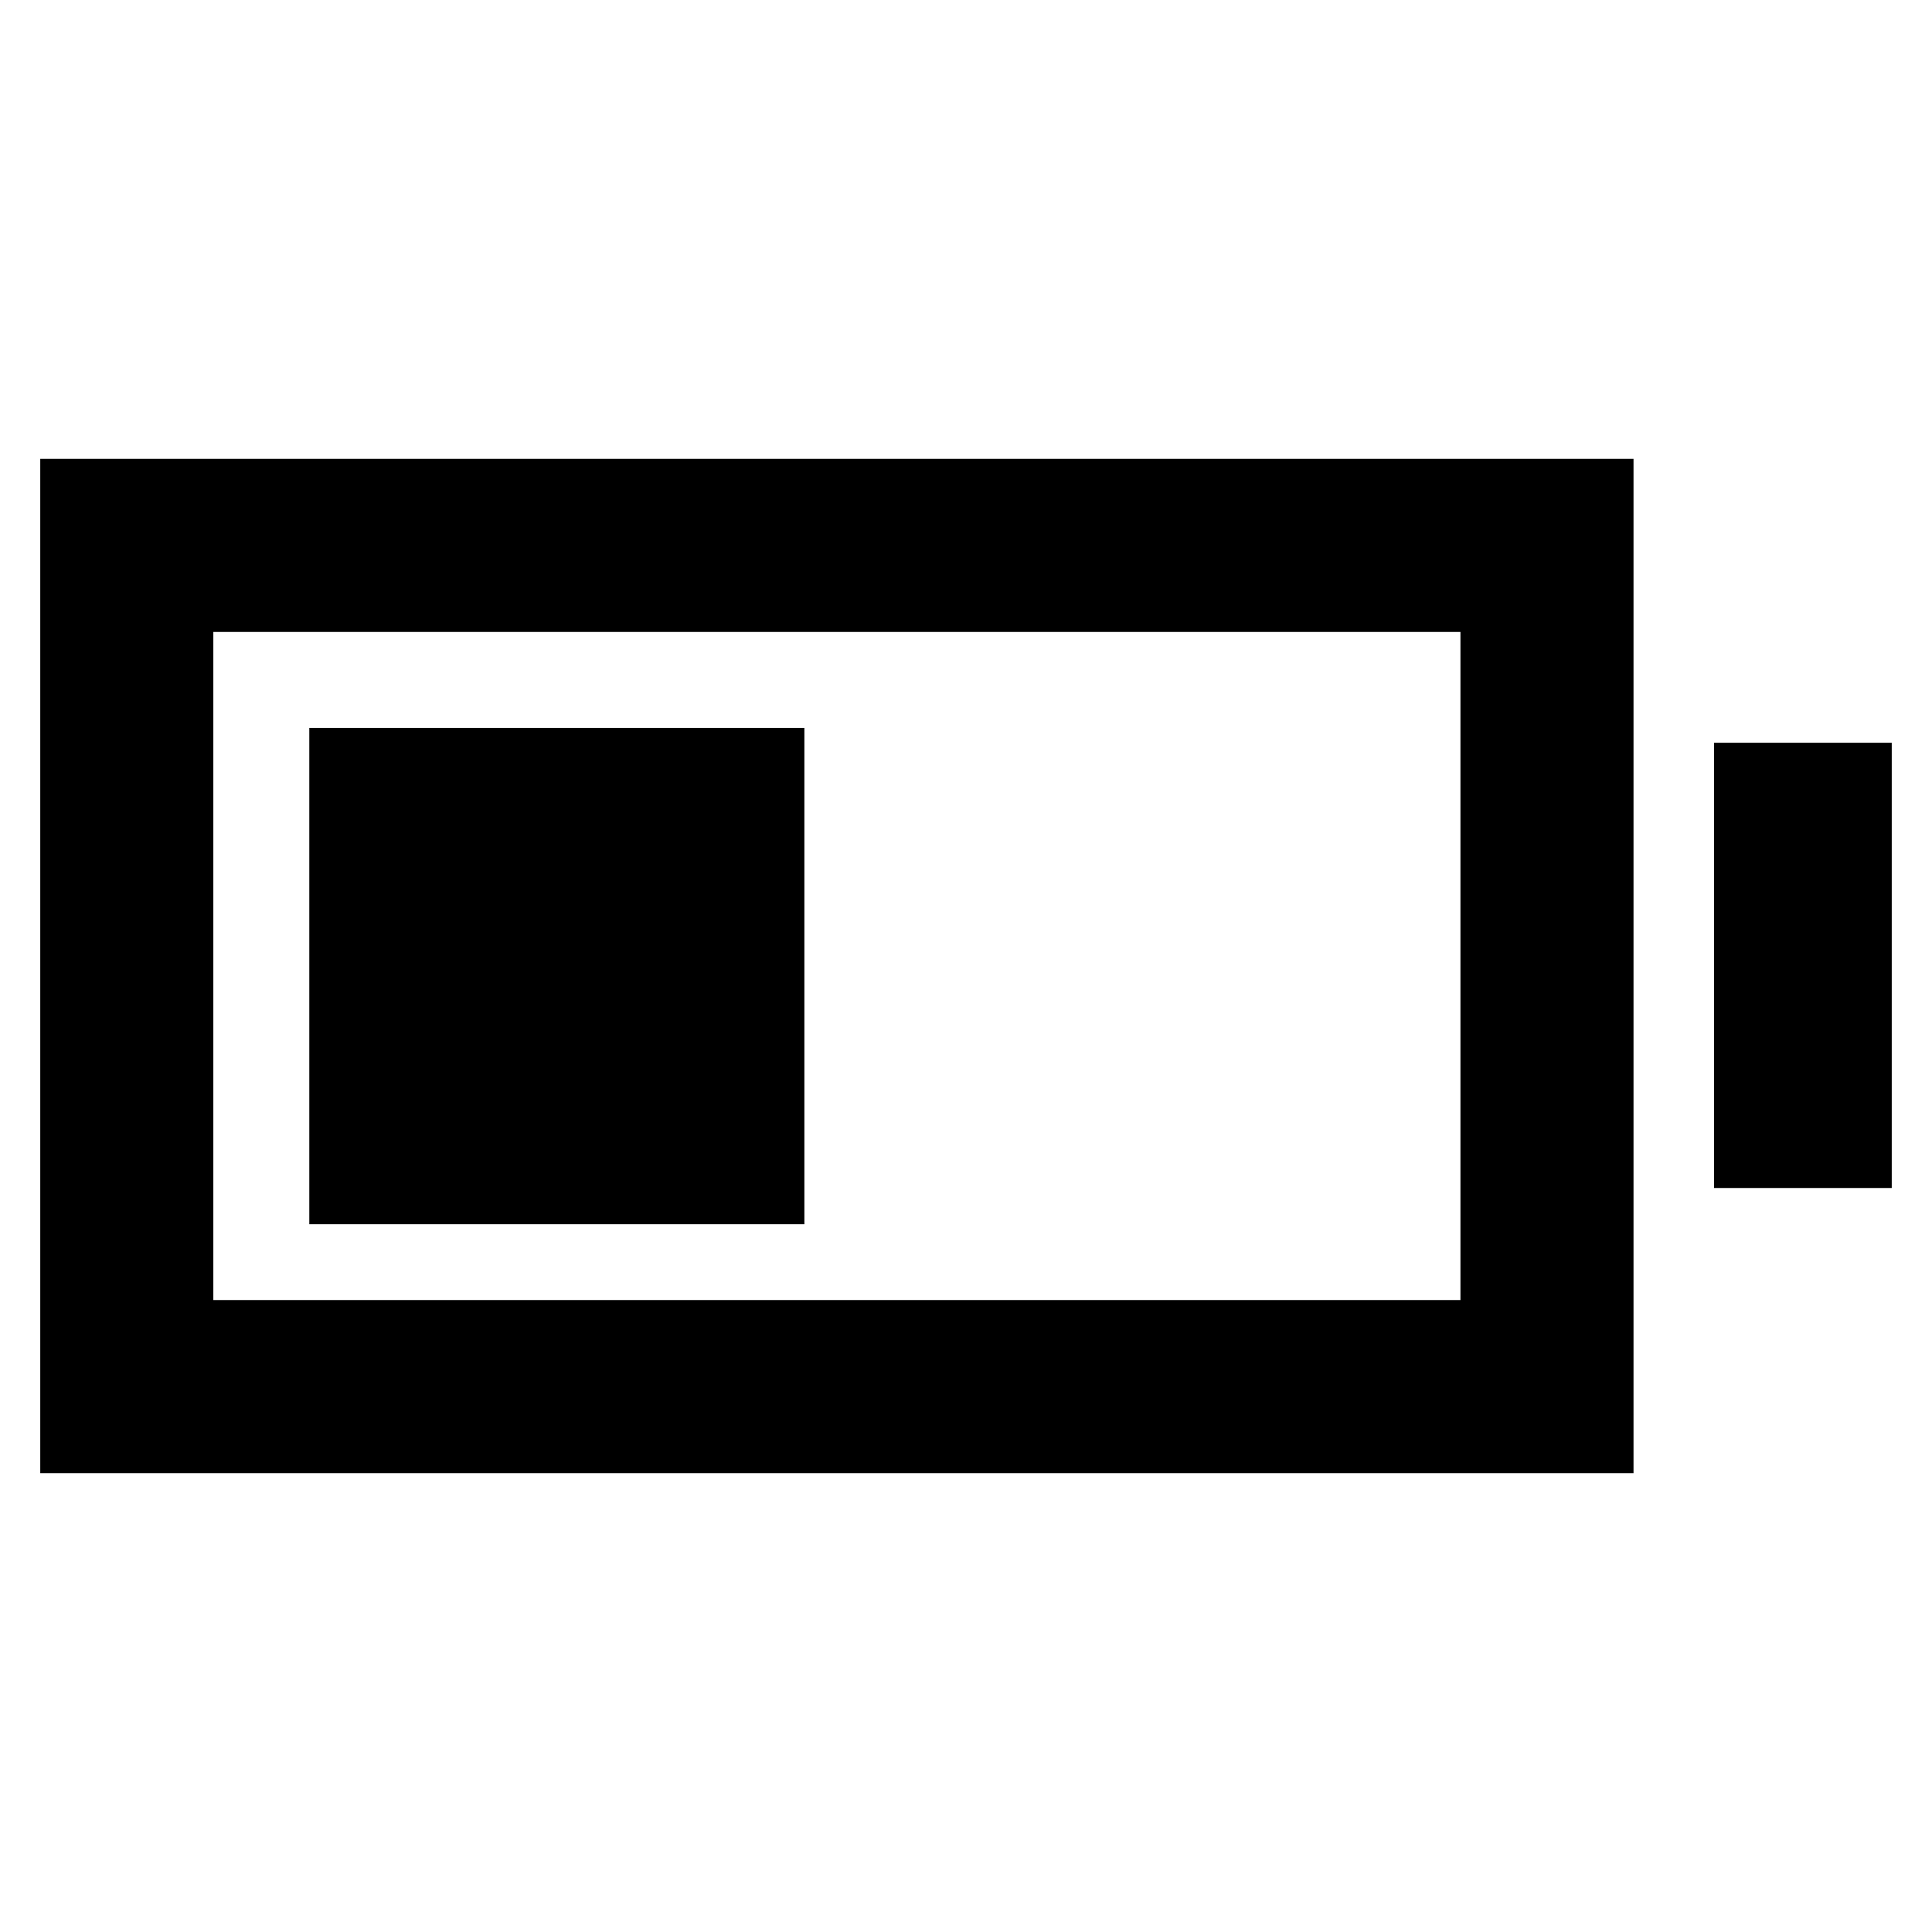 <svg xmlns="http://www.w3.org/2000/svg" height="24" viewBox="0 -960 960 960" width="24"><path d="M153.69-351.69v-246.62h246v246.62h-246ZM20-228v-504h791.69v504H20Zm86-86h619.69v-332H106v332Zm745.69-55.69v-221.23H940v221.23h-88.31Z"/></svg>